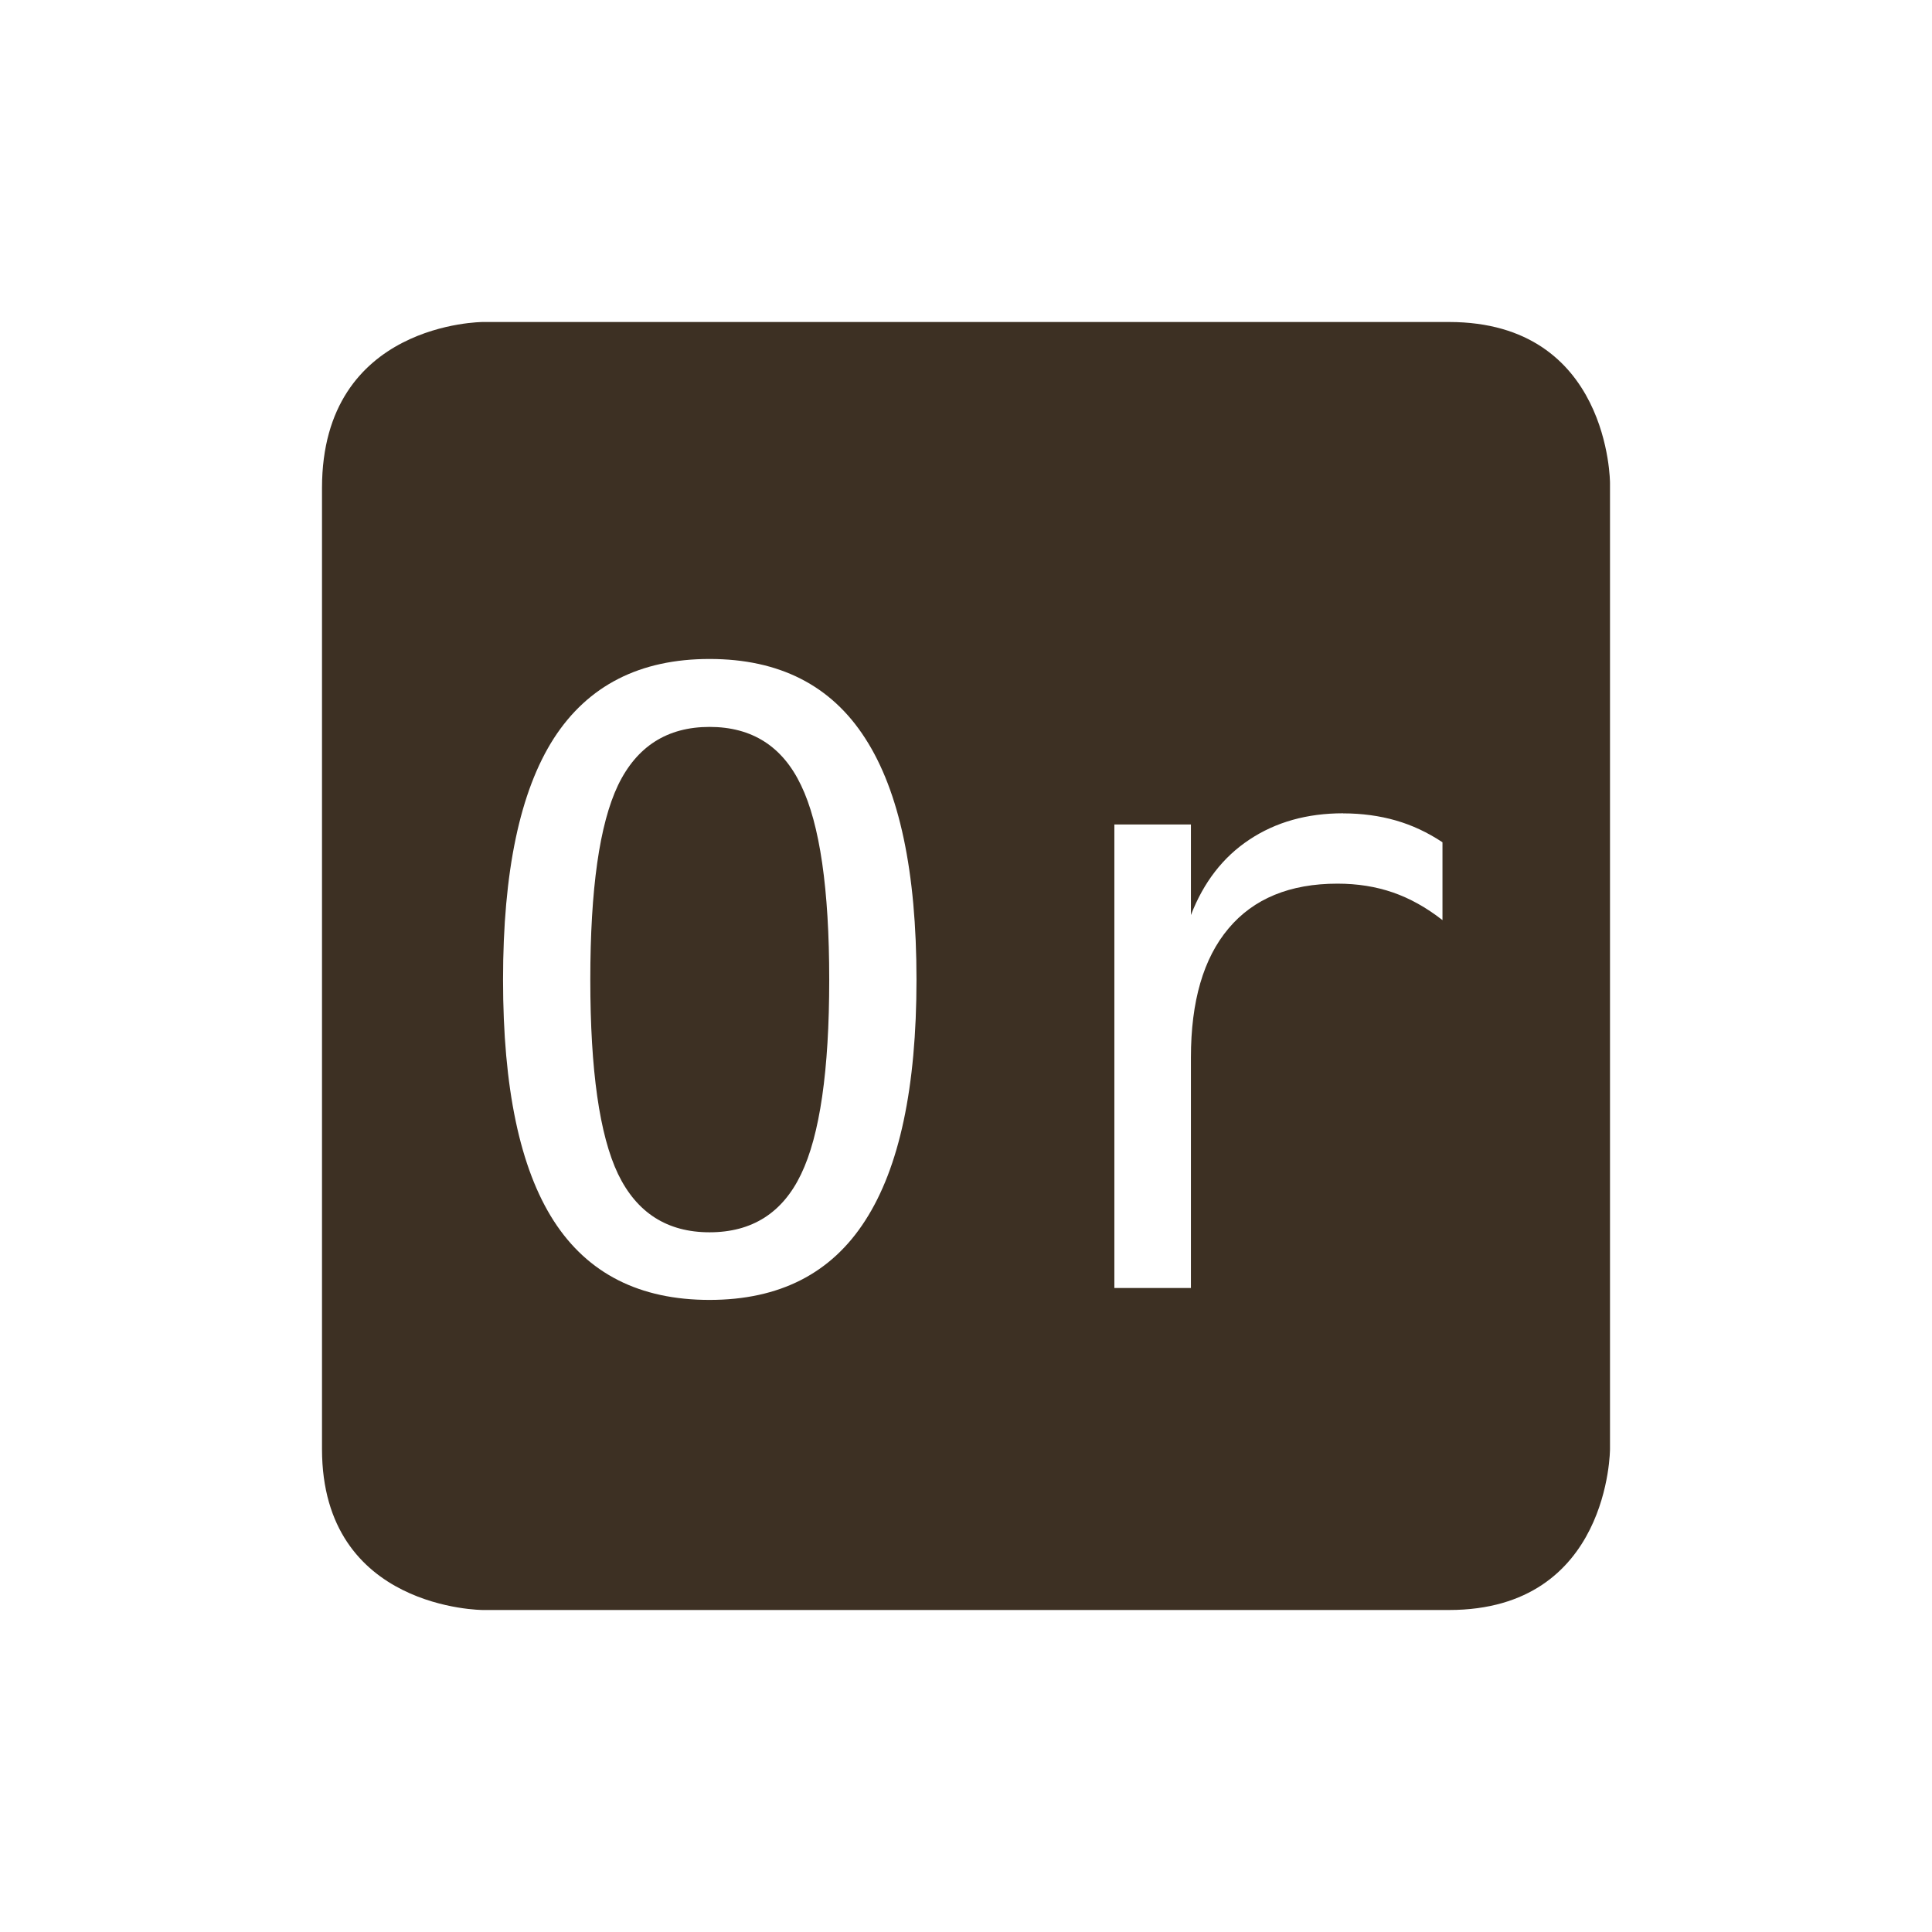 <?xml version="1.0" encoding="UTF-8" standalone="no"?>
<!-- Created with Inkscape (http://www.inkscape.org/) -->
<svg id="svg6530" xmlns:rdf="http://www.w3.org/1999/02/22-rdf-syntax-ns#" xmlns="http://www.w3.org/2000/svg" height="24" viewBox="0 0 24 24" width="24" version="1.1" xmlns:cc="http://creativecommons.org/ns#" xmlns:dc="http://purl.org/dc/elements/1.1/">
 <g id="layer1" transform="translate(-496 -472.36)">
  <path id="path12613" style="color:#bebebe;fill:#3d3023" d="m502 476.36s-2 0-2 2.062v11.938c0 2 2 2 2 2h12c2 0 2-2 2-2v-12s0-2-2-2h-12zm2.814 4.186c0.867 0 1.512 0.328 1.934 0.986 0.425 0.658 0.637 1.658 0.637 2.998 0 1.337-0.212 2.334-0.637 2.992-0.422 0.658-1.066 0.986-1.934 0.986-0.867 0-1.512-0.326-1.934-0.98-0.422-0.655-0.631-1.654-0.631-2.998 0-1.34 0.209-2.34 0.631-2.998 0.425-0.658 1.07-0.986 1.934-0.986zm0 0.844c-0.524 0-0.904 0.241-1.137 0.725-0.23 0.483-0.344 1.288-0.344 2.416 0 1.124 0.114 1.929 0.344 2.412 0.233 0.483 0.612 0.725 1.137 0.725 0.528 0 0.907-0.241 1.137-0.721 0.233-0.483 0.35-1.288 0.35-2.416s-0.117-1.933-0.35-2.416c-0.23-0.483-0.609-0.725-1.137-0.725zm7.871 1.074c0.233 0 0.452 0.03 0.654 0.088 0.202 0.058 0.395 0.148 0.58 0.271v0.967c-0.202-0.158-0.408-0.272-0.617-0.344-0.209-0.072-0.437-0.109-0.688-0.109-0.59 0-1.042 0.186-1.353 0.557-0.312 0.37-0.467 0.904-0.467 1.603v2.863h-0.951v-5.758h0.951v1.125c0.158-0.408 0.399-0.72 0.725-0.936 0.329-0.219 0.717-0.328 1.166-0.328z"/>
 </g>
</svg>
